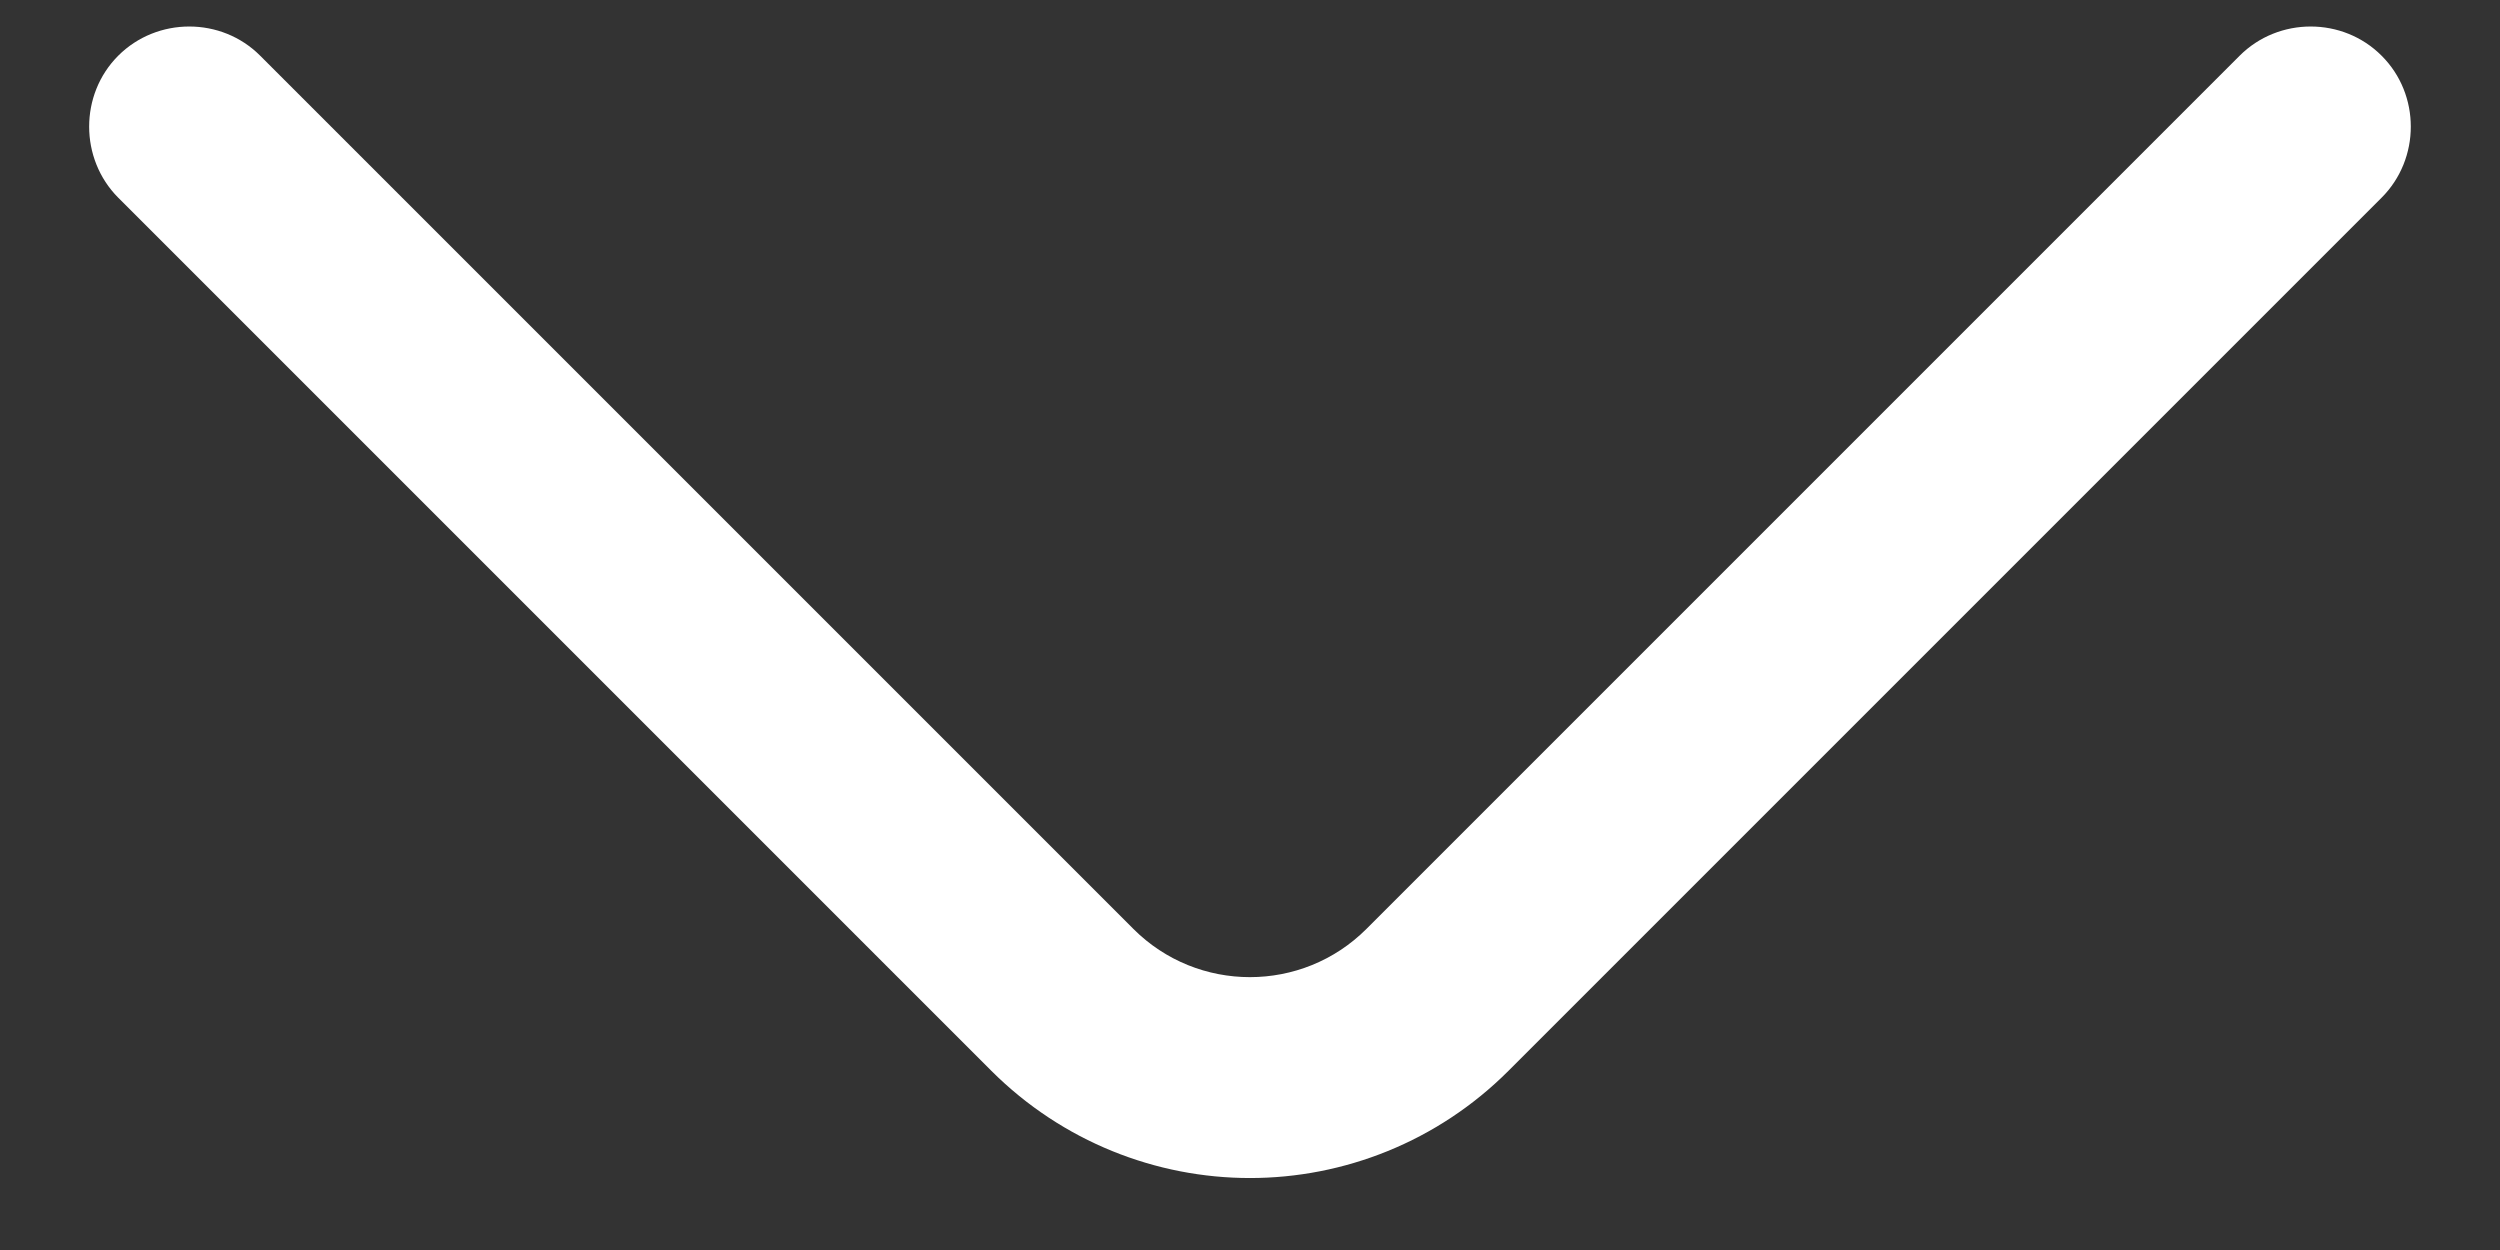 <svg width="14" height="7" viewBox="0 0 14 7" fill="none" xmlns="http://www.w3.org/2000/svg">
<rect x="0" y="0" width="14" height="7" fill="#333333" stroke="none"/>
<path d="M7 6.597C6.475 6.597 5.95 6.394 5.552 5.997L0.662 1.107C0.445 0.889 0.445 0.529 0.662 0.312C0.88 0.094 1.24 0.094 1.457 0.312L6.347 5.202C6.707 5.562 7.292 5.562 7.652 5.202L12.542 0.312C12.76 0.094 13.12 0.094 13.337 0.312C13.555 0.529 13.555 0.889 13.337 1.107L8.447 5.997C8.05 6.394 7.525 6.597 7 6.597Z" fill="white"/>
</svg>
